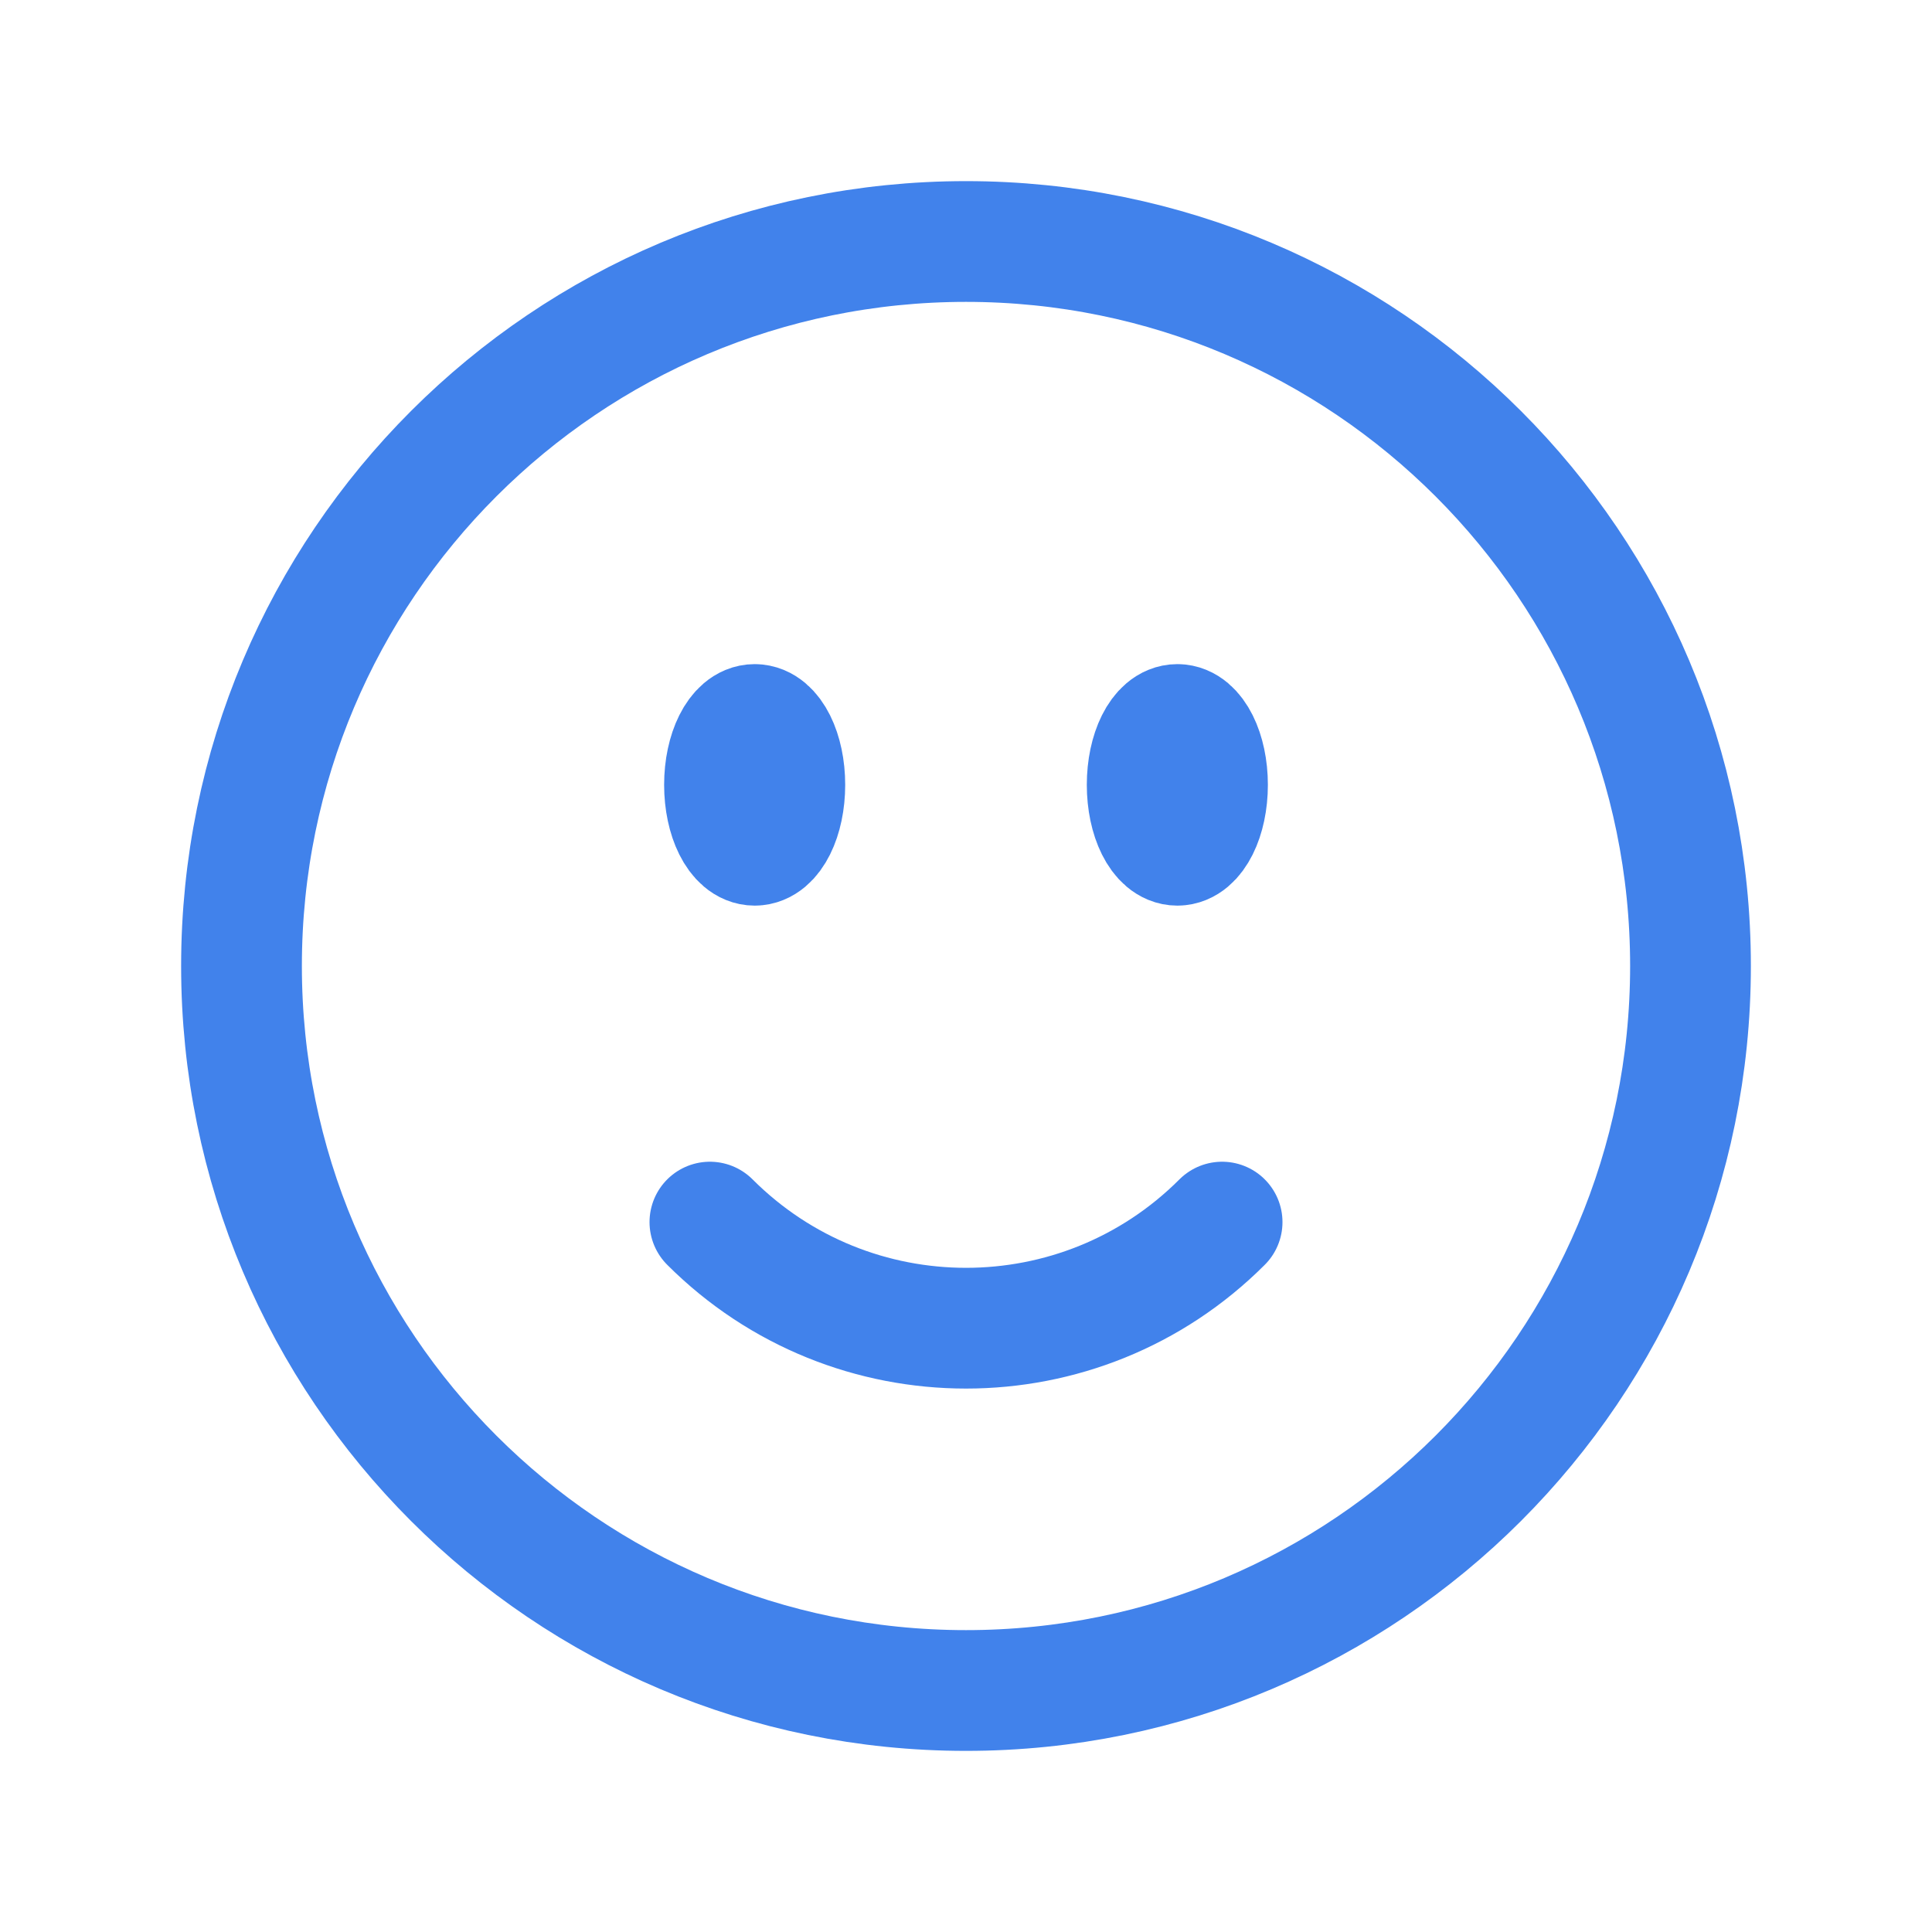 <svg width="18" height="18" viewBox="0 0 18 18" fill="none" xmlns="http://www.w3.org/2000/svg">
<path d="M11.386 11.386C10.069 12.704 7.932 12.704 6.614 11.386M15.75 9C15.75 12.728 12.728 15.75 9 15.75C5.272 15.75 2.25 12.728 2.25 9C2.25 5.272 5.272 2.25 9 2.25C12.728 2.25 15.75 5.272 15.75 9ZM7.312 7.312C7.312 7.623 7.187 7.875 7.031 7.875C6.876 7.875 6.75 7.623 6.75 7.312C6.75 7.002 6.876 6.75 7.031 6.75C7.187 6.75 7.312 7.002 7.312 7.312ZM7.031 7.312H7.037V7.324H7.031V7.312ZM11.25 7.312C11.25 7.623 11.124 7.875 10.969 7.875C10.813 7.875 10.688 7.623 10.688 7.312C10.688 7.002 10.813 6.75 10.969 6.75C11.124 6.75 11.25 7.002 11.25 7.312ZM10.969 7.312H10.974V7.324H10.969V7.312Z" stroke="#4182EB" stroke-width="1.125" stroke-linecap="round" stroke-linejoin="round"/>
</svg>
